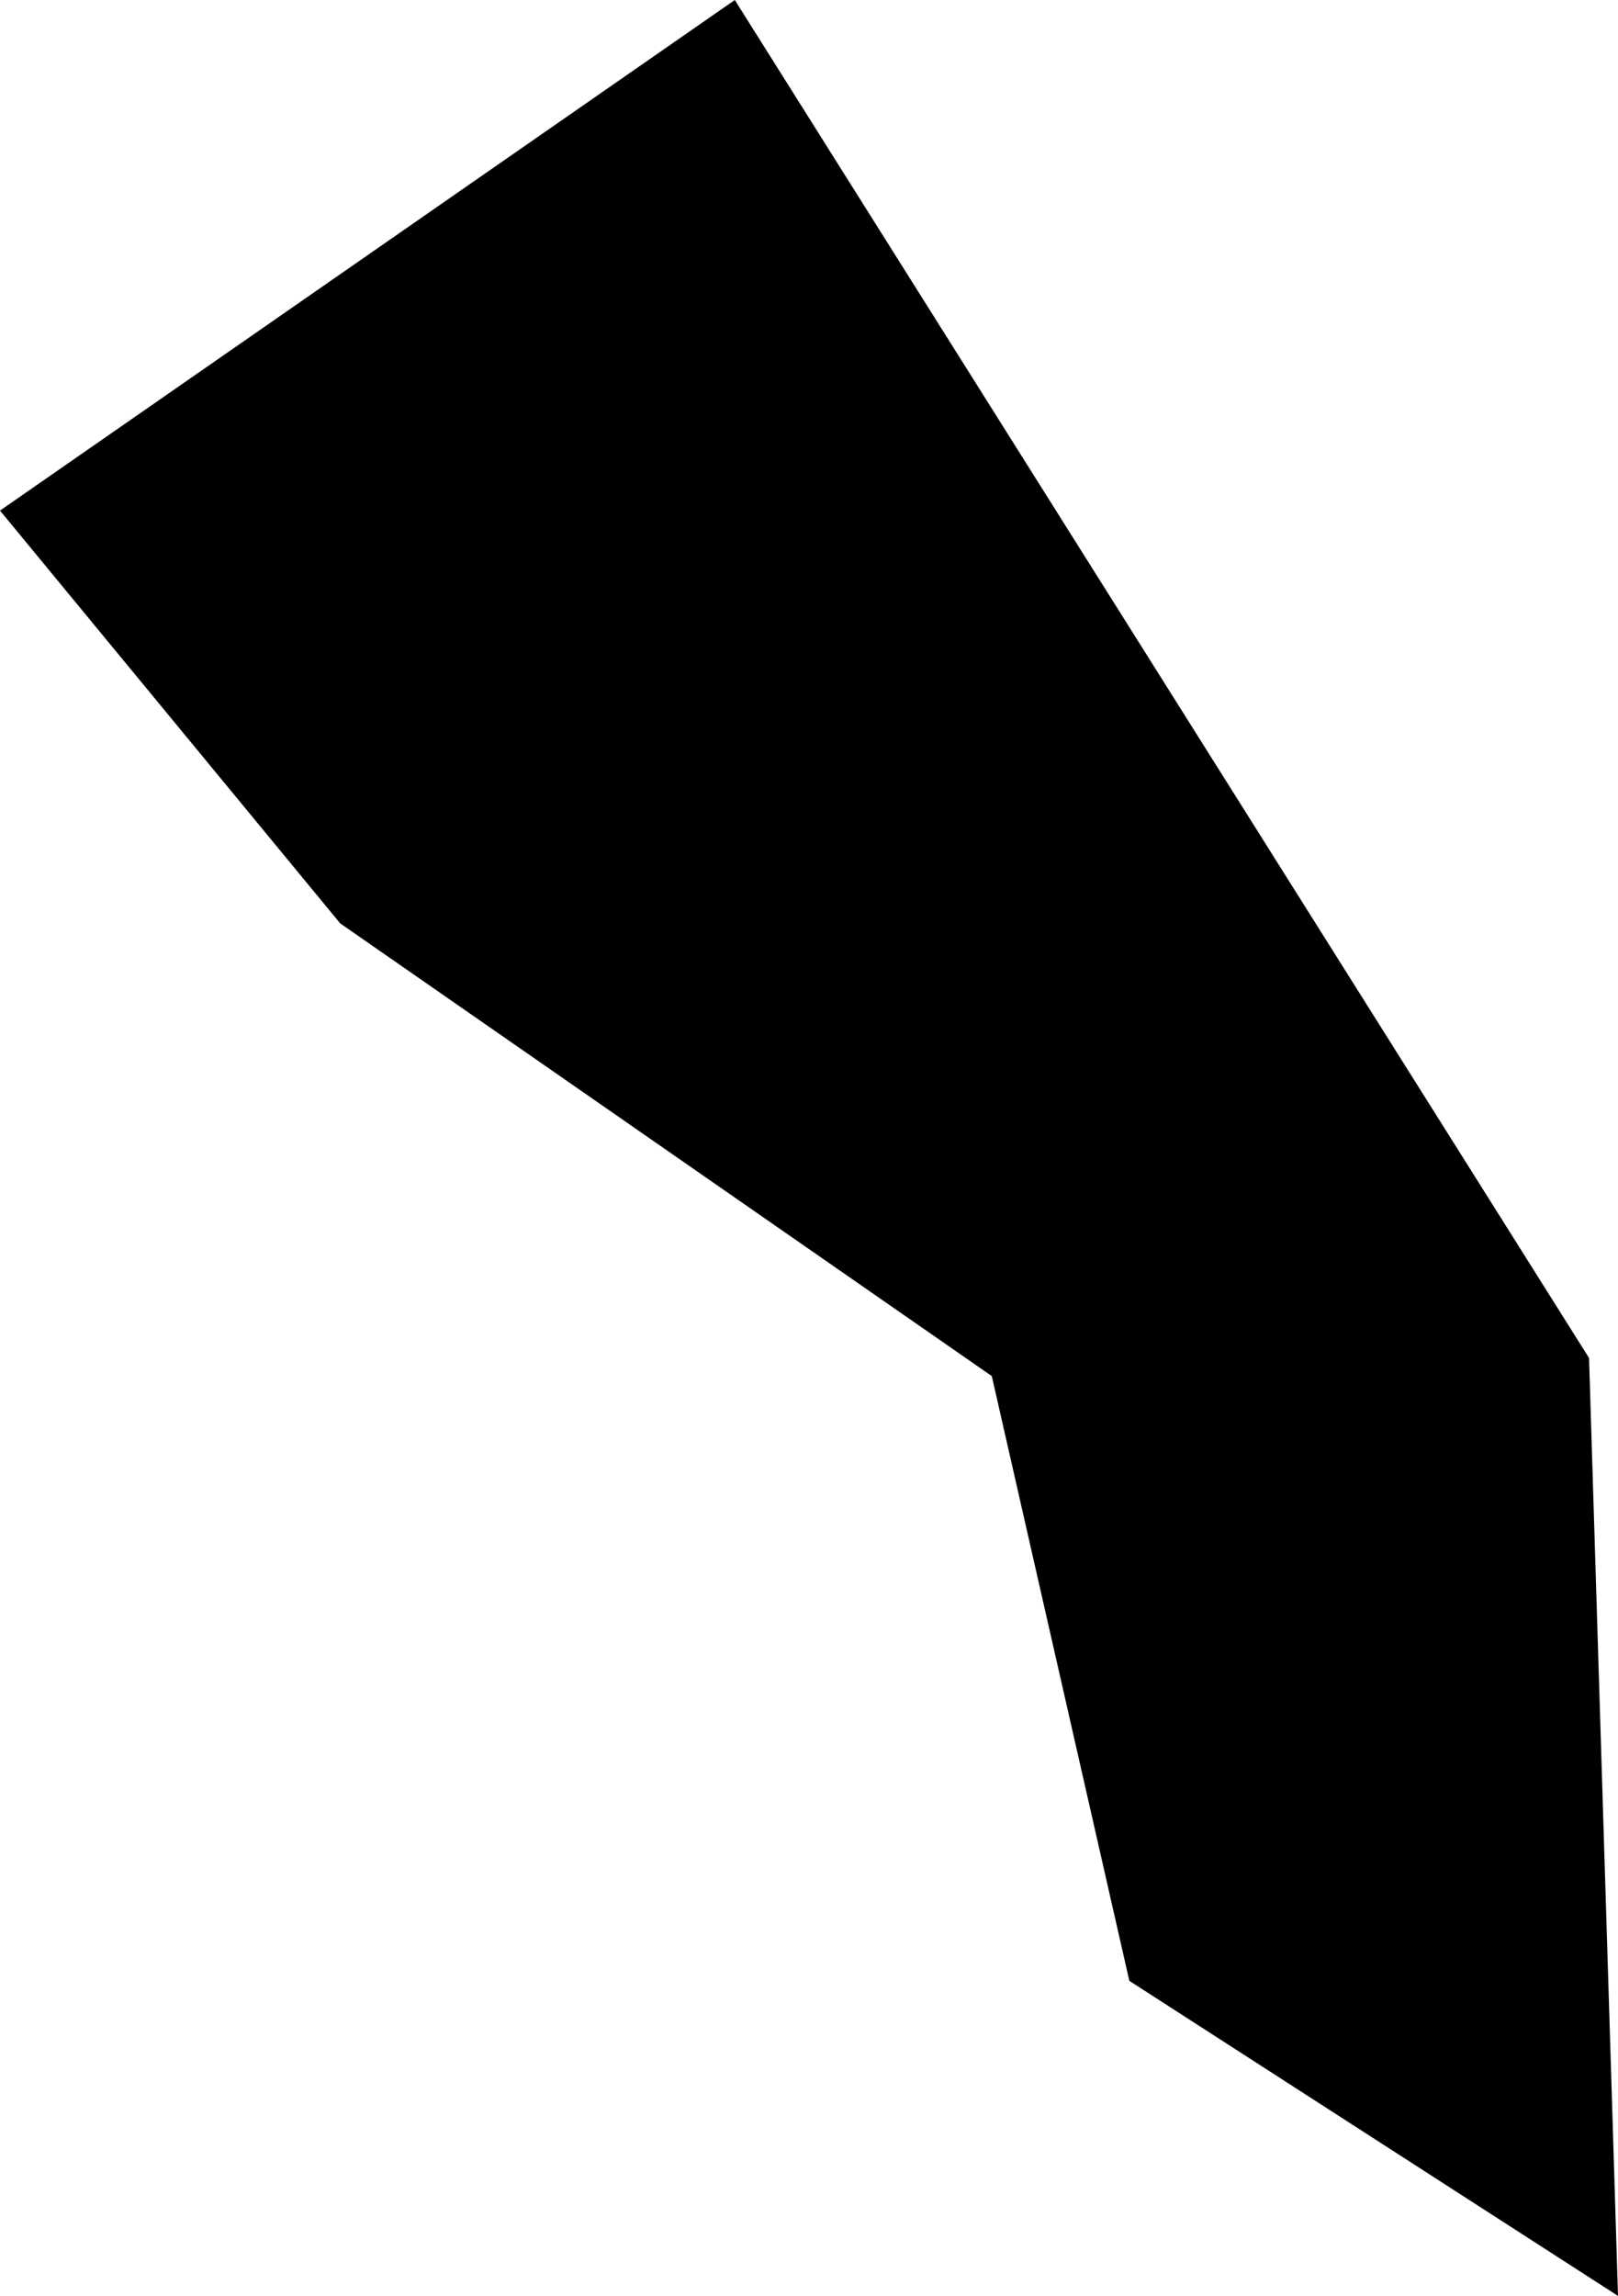 <svg xmlns="http://www.w3.org/2000/svg" xmlns:ev="http://www.w3.org/2001/xml-events" xmlns:xlink="http://www.w3.org/1999/xlink" baseProfile="full" height="0.634" version="1.1" viewBox="631.133 475.393 0.447 0.634" width="0.447">
	<defs/>
	<path class="land" d="M 631.572,475.768 L 631.58,476.027 L 631.445,475.94 L 631.407,475.773 L 631.227,475.648 L 631.133,475.534 L 631.336,475.393 L 631.572,475.768" id="SC" title="Seychelles"/>
</svg>
